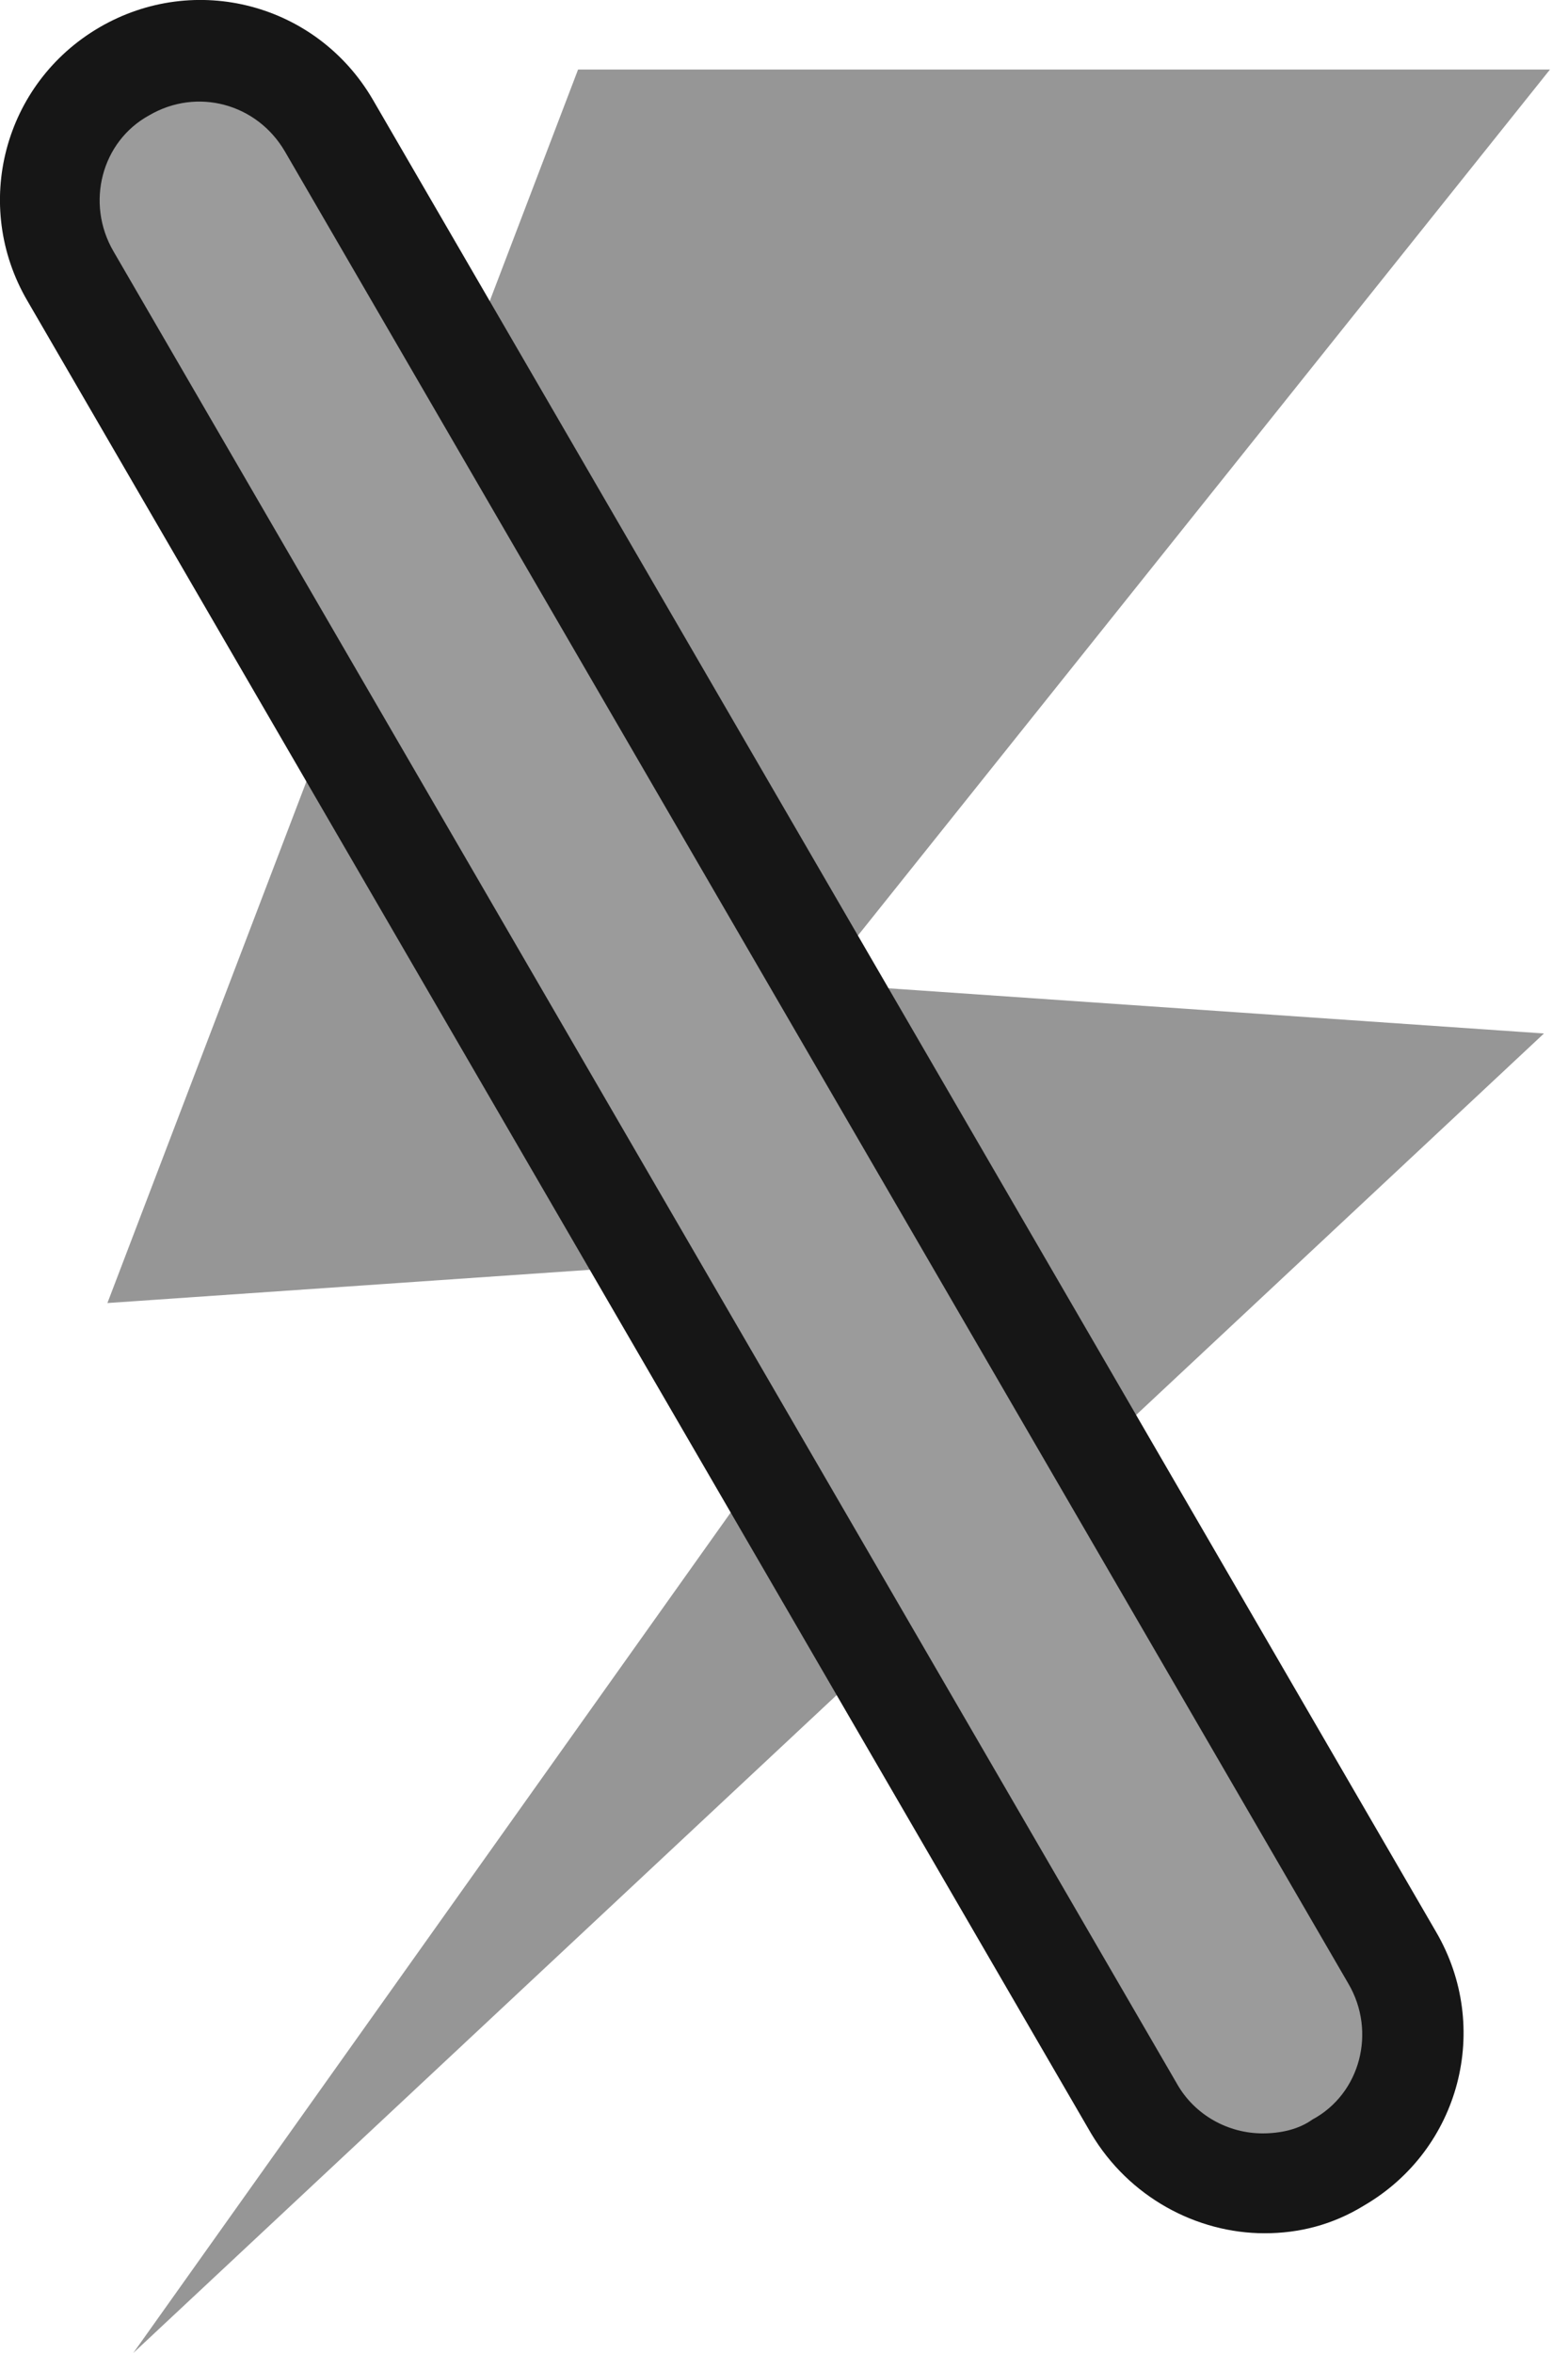 <svg width="6" height="9" viewBox="0 0 6 9" fill="none" xmlns="http://www.w3.org/2000/svg">
<path d="M3.136 3.762L5.931 0.266H2.212L0.411 4.984L3.518 4.77L0.51 9L5.908 3.953L3.136 3.762Z" fill="#969696"/>
<path d="M4.839 8.542C4.579 8.542 4.32 8.404 4.175 8.16L0.105 1.151C-0.109 0.785 0.014 0.319 0.38 0.105C0.747 -0.109 1.212 0.014 1.426 0.38L5.495 7.389C5.709 7.755 5.587 8.221 5.221 8.435C5.098 8.511 4.969 8.542 4.839 8.542Z" fill="#161616"/>
<path d="M4.831 8.16C4.702 8.16 4.572 8.092 4.503 7.969L0.434 0.961C0.327 0.777 0.388 0.541 0.571 0.441C0.754 0.334 0.983 0.396 1.09 0.579L5.16 7.588C5.267 7.771 5.206 8.008 5.022 8.107C4.969 8.145 4.9 8.16 4.831 8.16Z" fill="#9B9B9B"/>
</svg>
